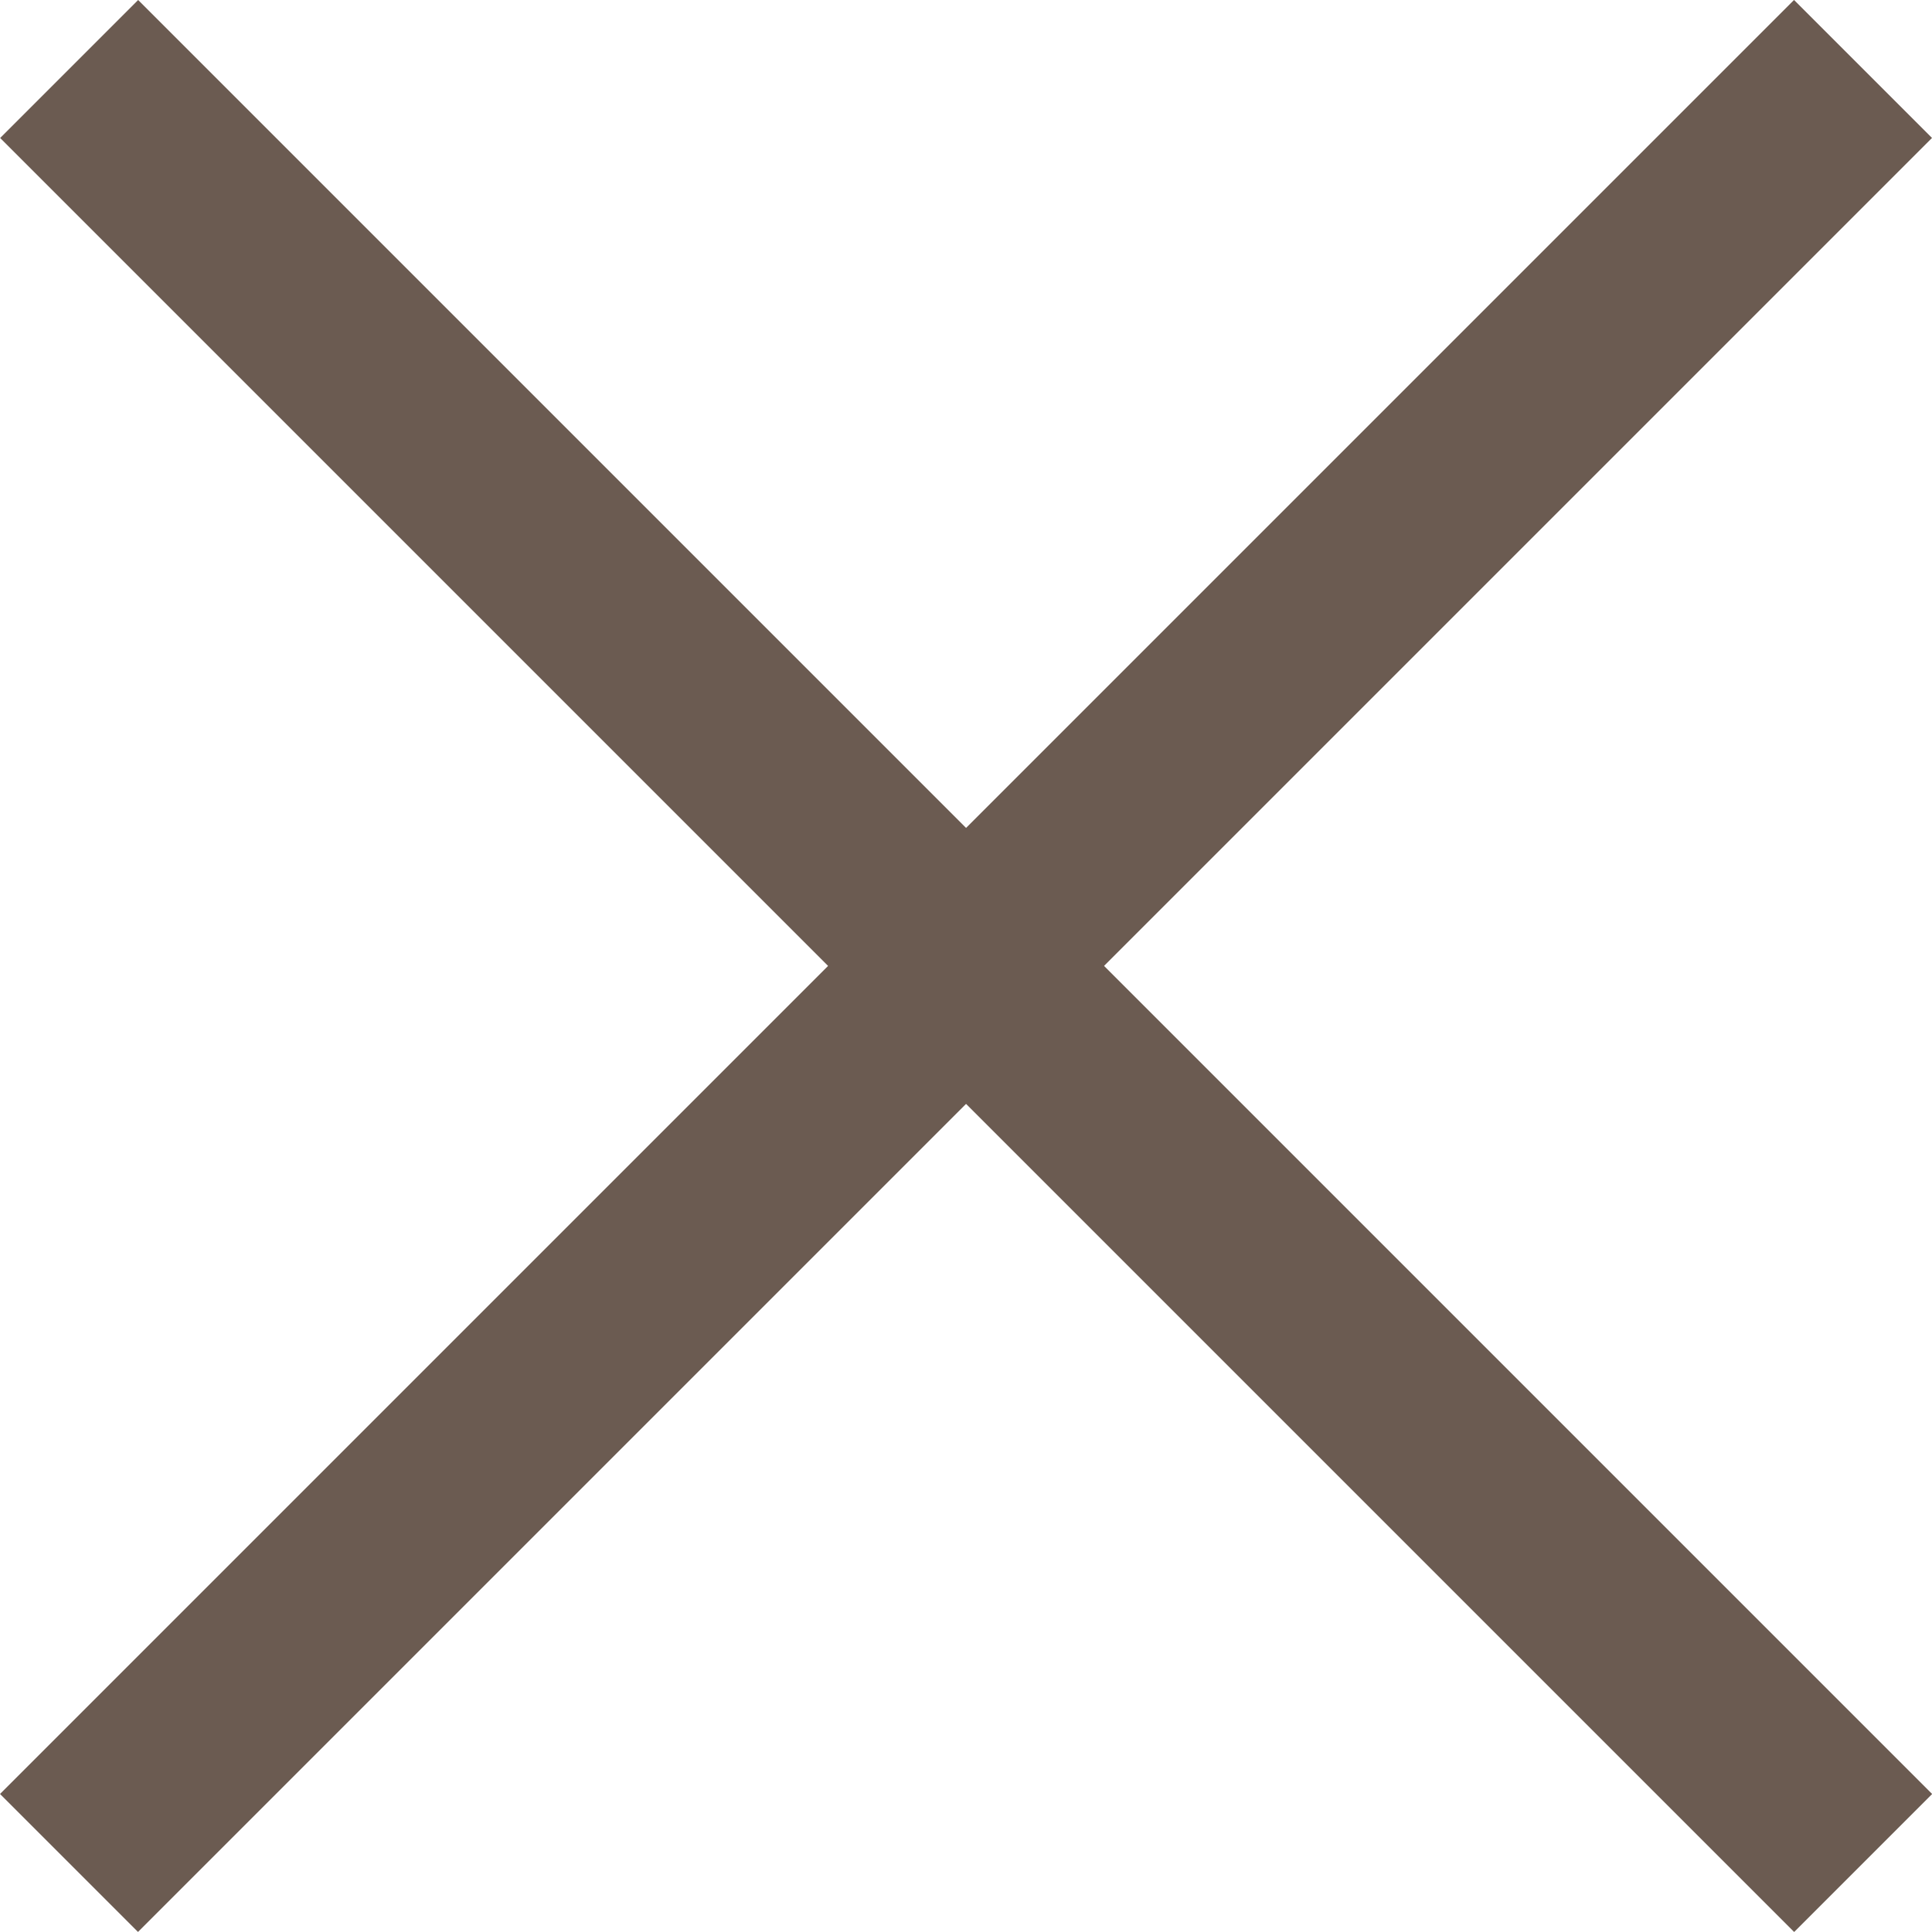 <svg width="10" height="10" viewBox="0 0 10 10" fill="none" xmlns="http://www.w3.org/2000/svg">
<rect x="0.715" width="13.132" height="1.01" transform="rotate(45 0.715 0)" fill="#6B5B51"/>
<rect x="10" y="0.714" width="13.132" height="1.01" transform="rotate(135 10 0.714)" fill="#6B5B51"/>
</svg>
